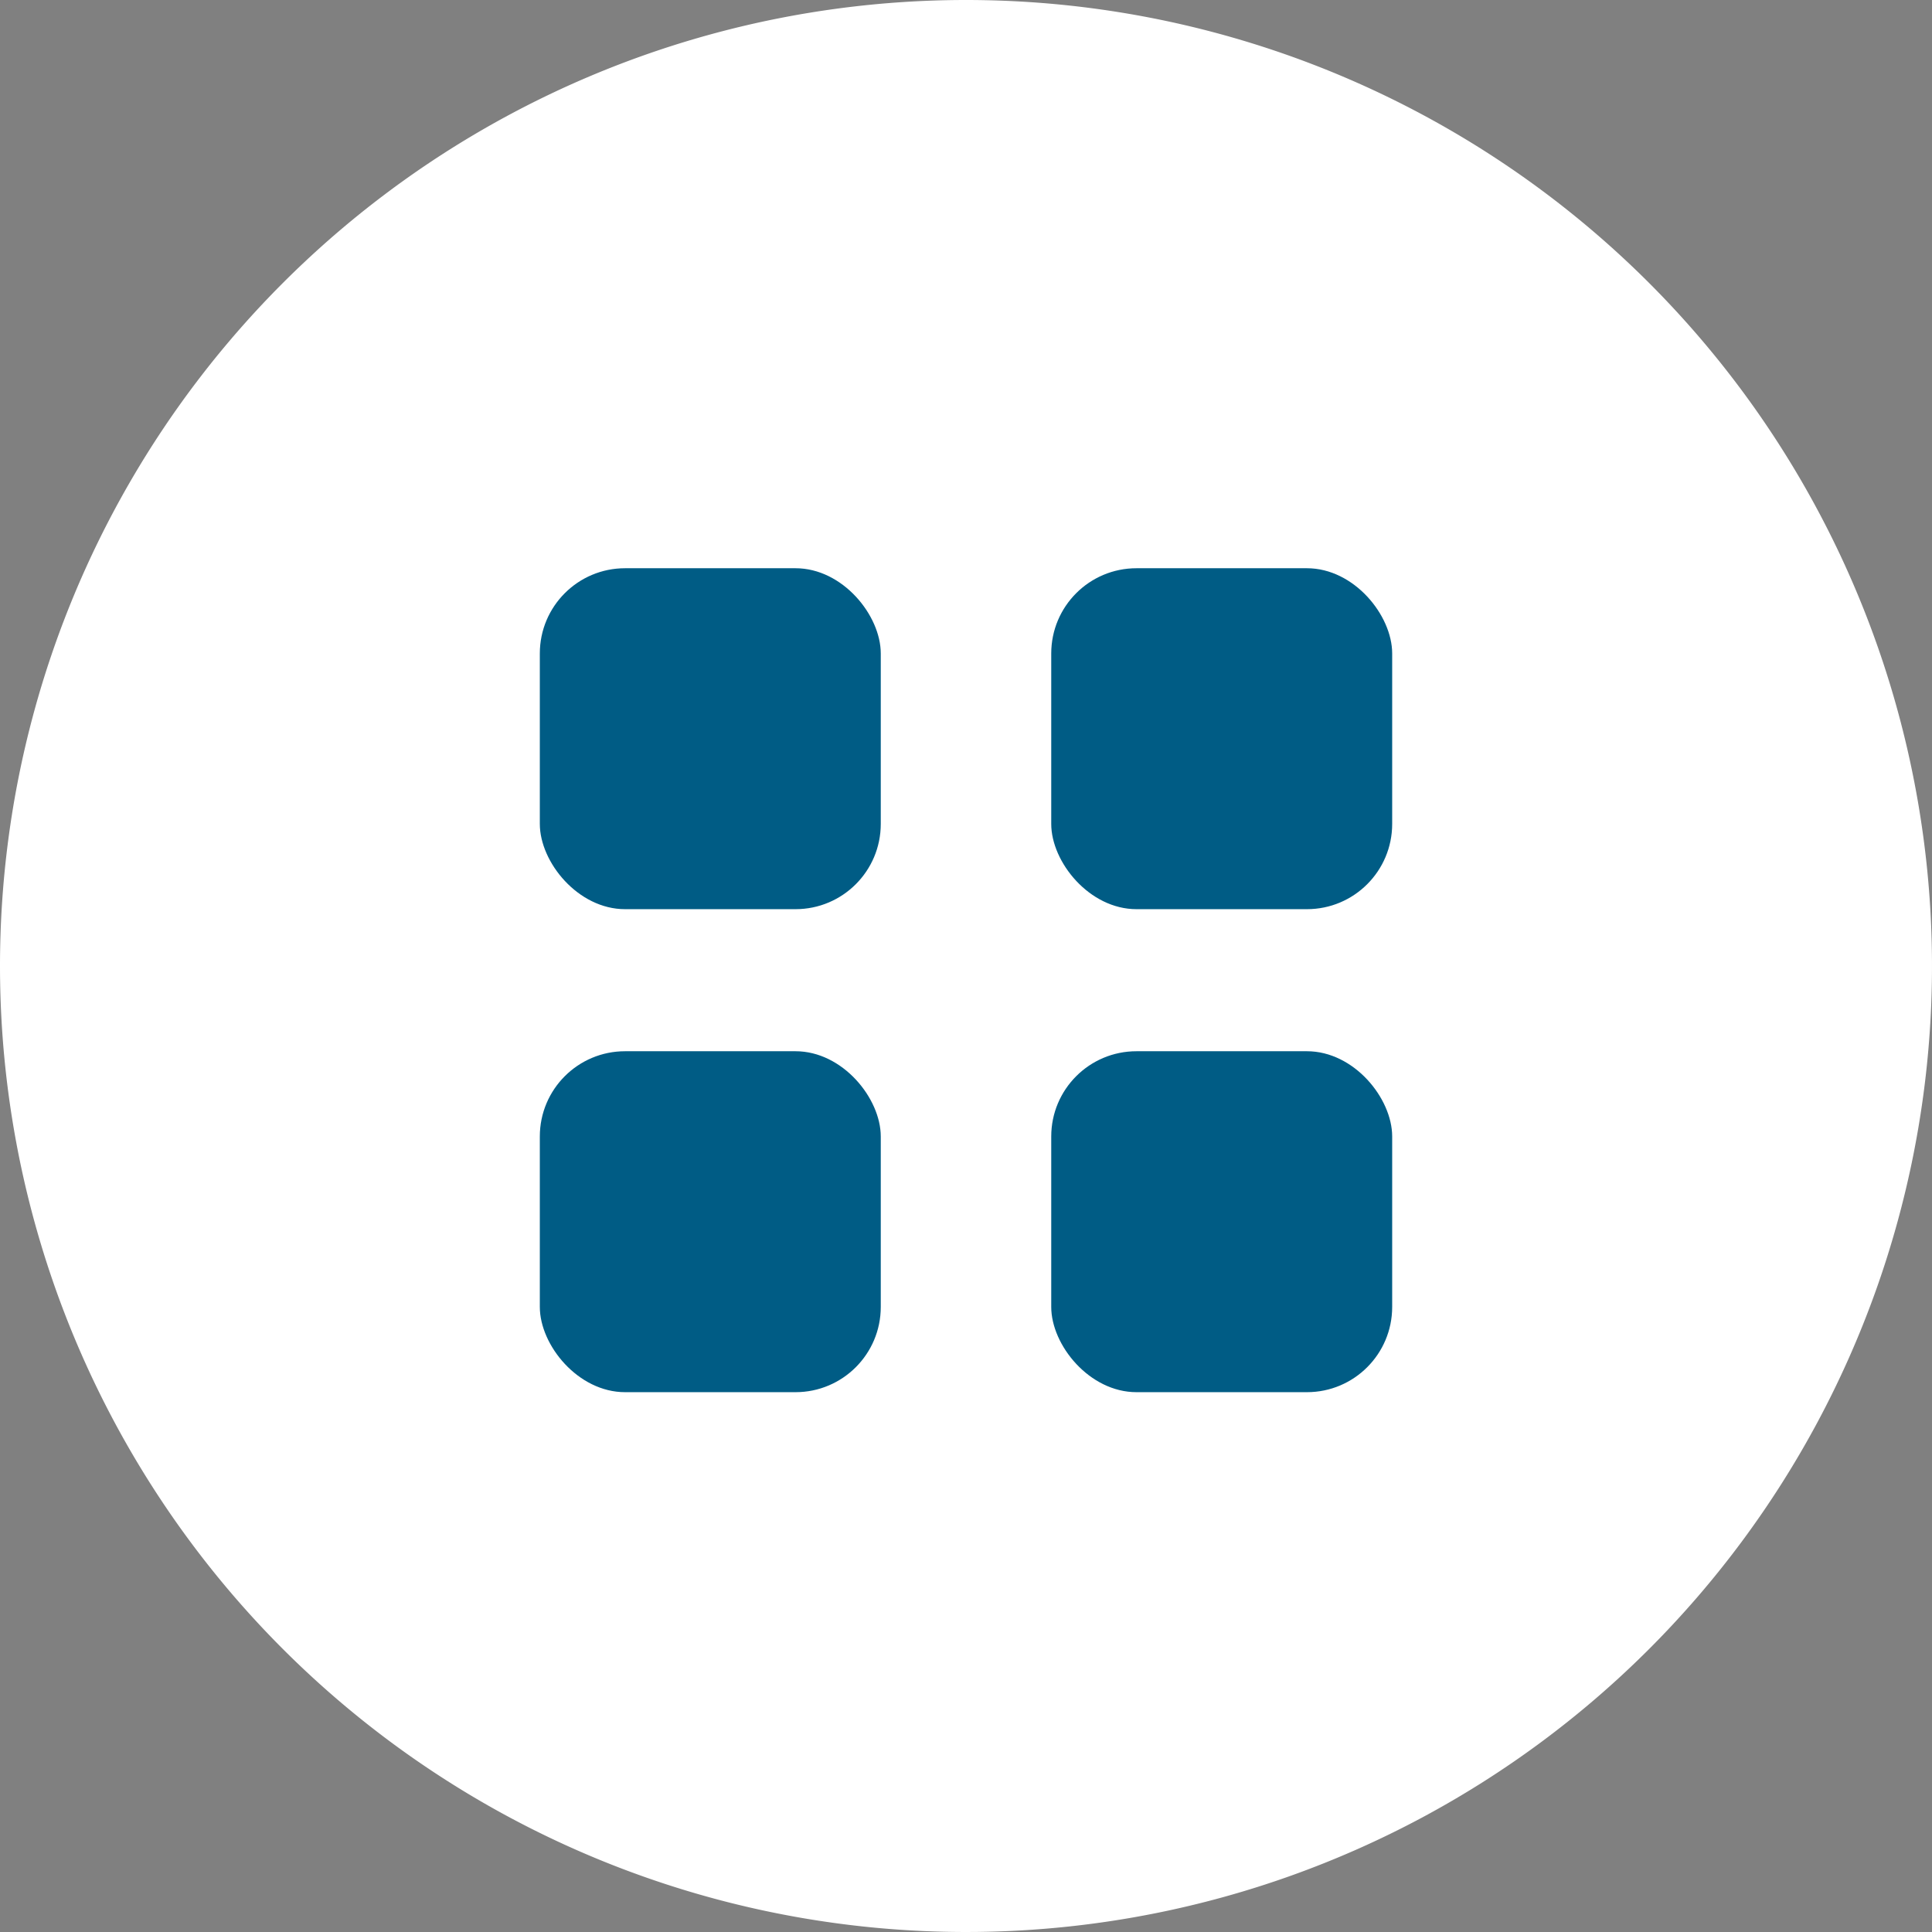 <svg xmlns="http://www.w3.org/2000/svg" width="68" height="68" viewBox="0 0 68 68"><rect x="0" y="0" width="68" height="68" fill="#808080" stroke="none"/><defs><style>.a{fill:#fff;}.b{fill:#005c85;}</style></defs><g transform="translate(-1621 -989)"><path class="a" d="M34,0A34,34,0,1,1,0,34,34,34,0,0,1,34,0Z" transform="translate(1621 989)"/><g transform="translate(3043 -2492)"><rect class="b" width="12" height="12" rx="3" transform="translate(-1403 3501)"/><rect class="b" width="12" height="12" rx="3" transform="translate(-1403 3518)"/><rect class="b" width="12" height="12" rx="3" transform="translate(-1385 3501)"/><rect class="b" width="12" height="12" rx="3" transform="translate(-1385 3518)"/></g></g></svg>